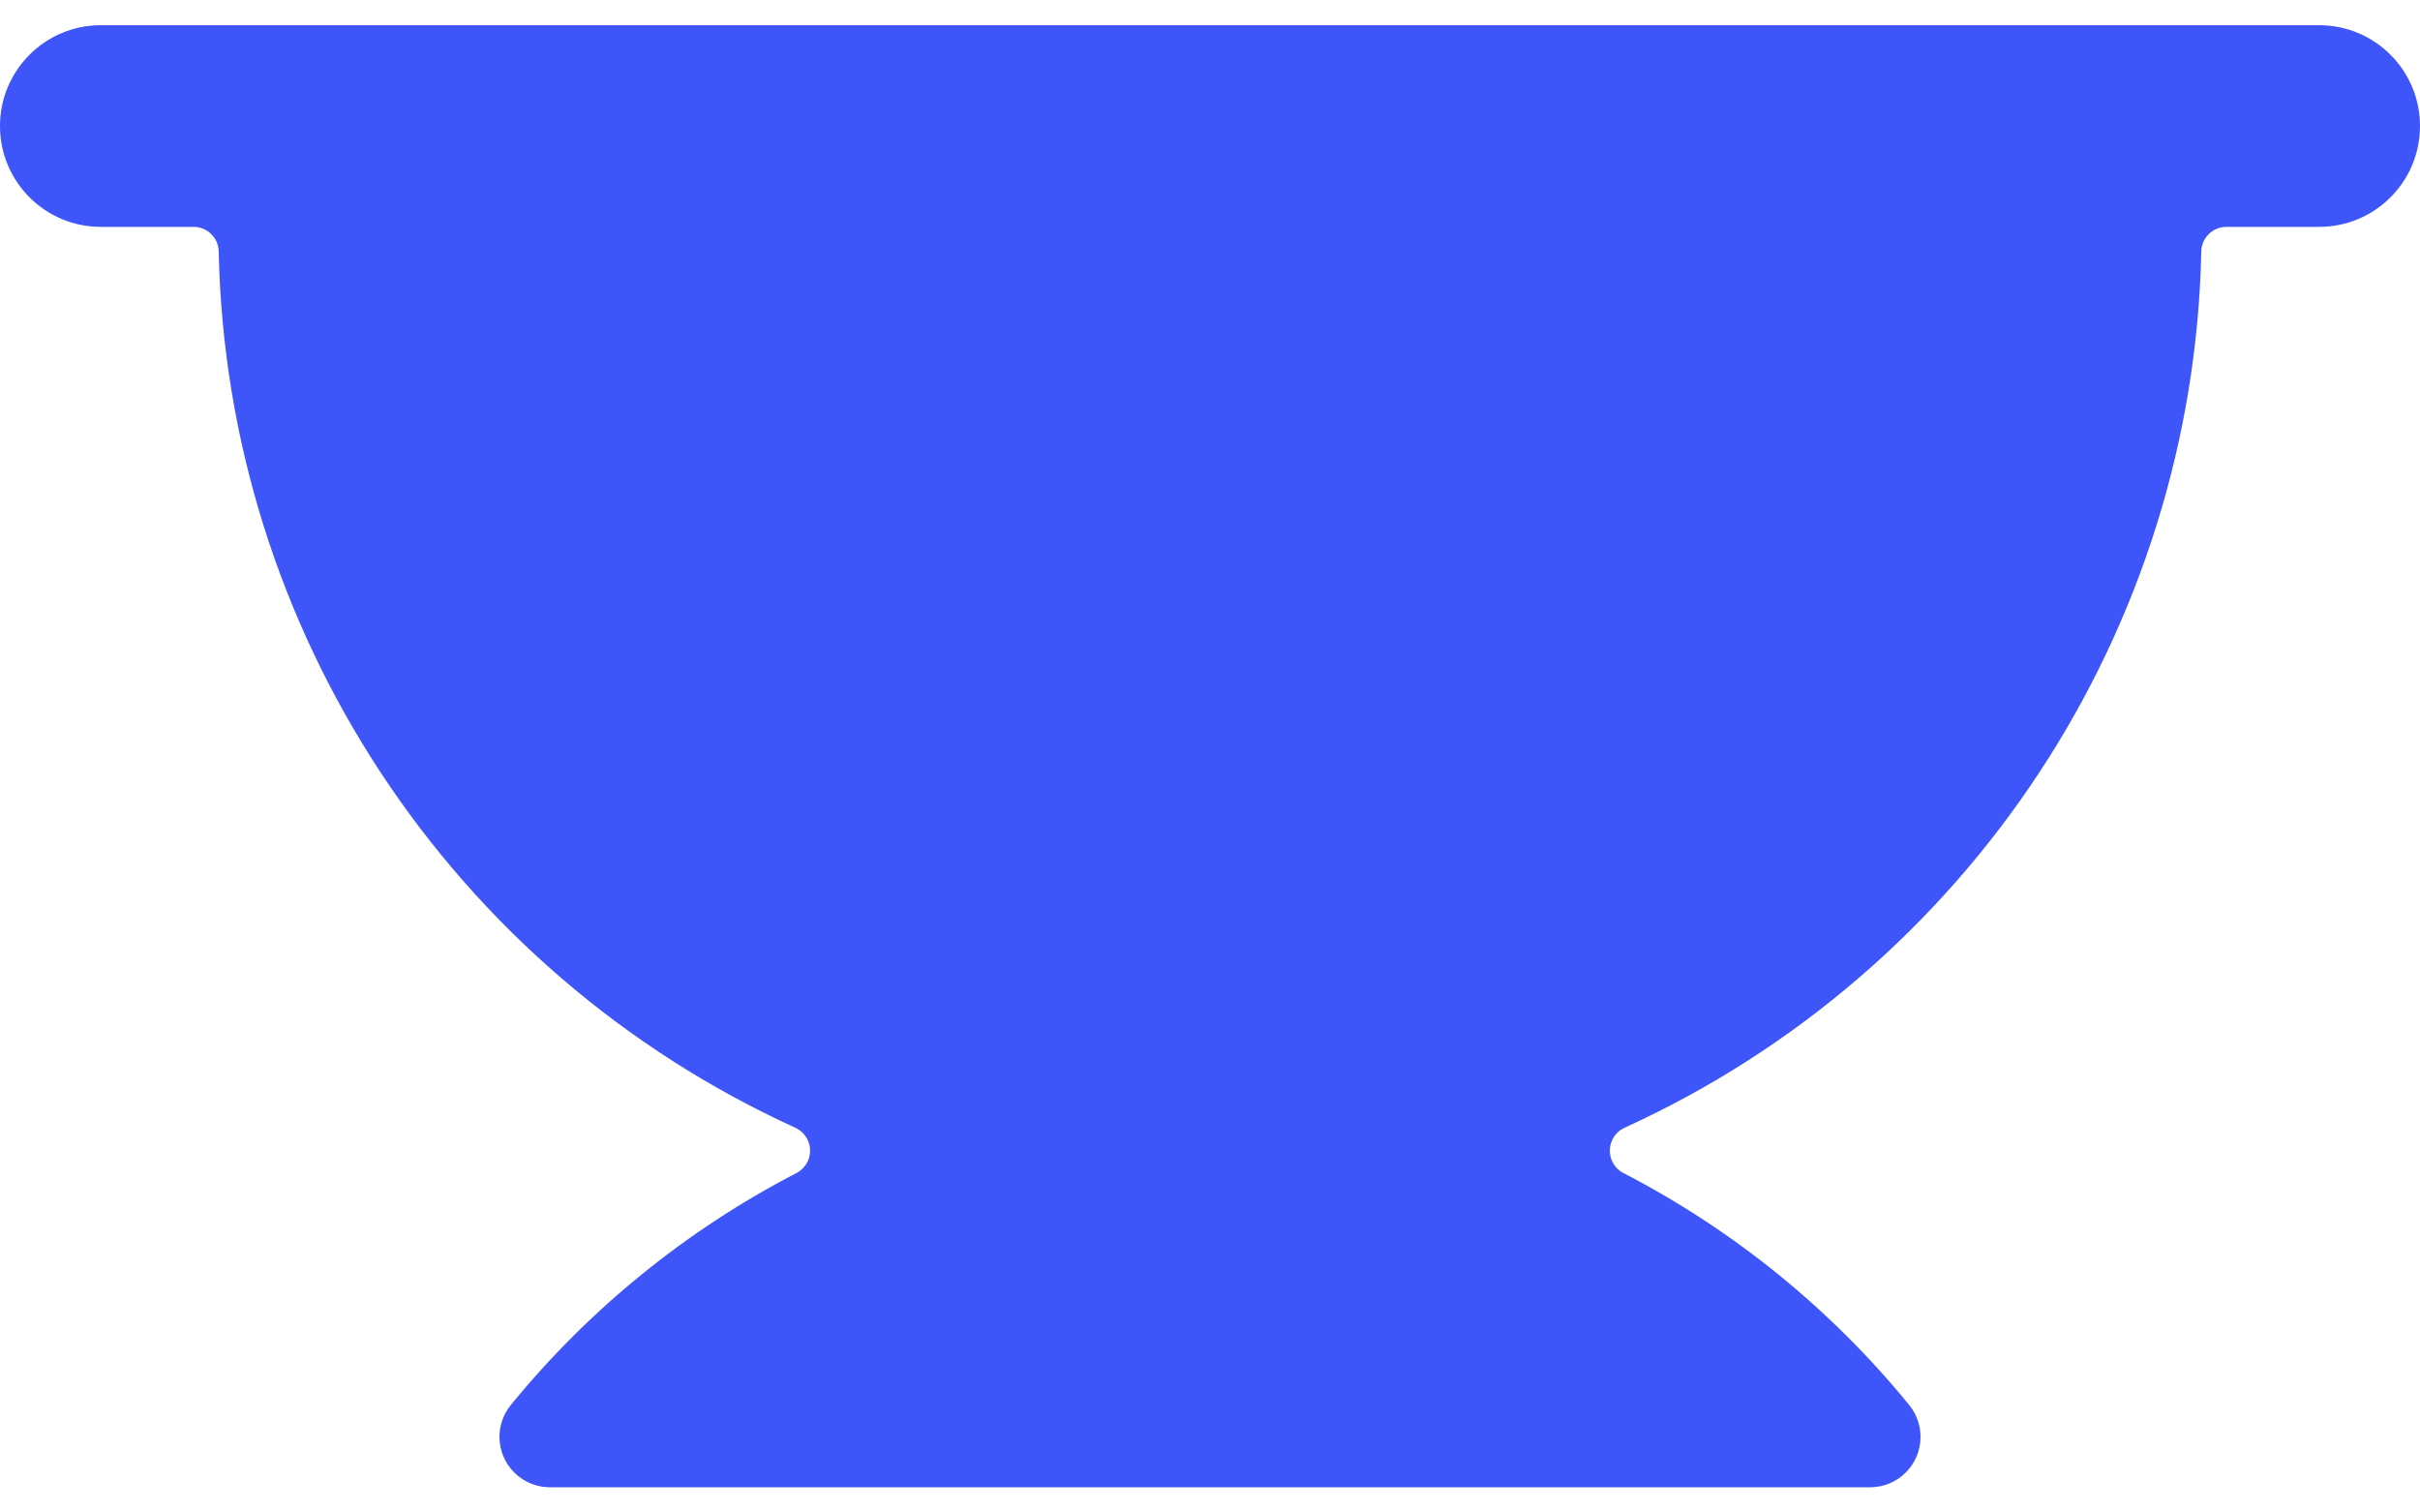 <svg width="48" height="30" viewBox="0 0 48 30" fill="none" xmlns="http://www.w3.org/2000/svg">
<path d="M48 2.5C48 1.395 47.105 0.5 46 0.5H2C0.895 0.5 0 1.395 0 2.5C4.82821e-08 3.605 0.895 4.5 2 4.5H3.84C4.111 4.5 4.333 4.717 4.338 4.988V4.988C4.495 12.497 8.94 19.252 15.774 22.368C16.025 22.482 16.137 22.778 16.023 23.03C15.976 23.133 15.896 23.216 15.796 23.268C13.614 24.399 11.686 25.964 10.132 27.868C9.783 28.296 9.847 28.926 10.275 29.275C10.453 29.42 10.676 29.5 10.906 29.5H37.094C37.646 29.5 38.094 29.051 38.093 28.499C38.093 28.269 38.013 28.046 37.868 27.868C36.314 25.963 34.385 24.398 32.202 23.268C31.956 23.142 31.86 22.84 31.986 22.595C32.037 22.494 32.121 22.415 32.224 22.368C39.058 19.253 43.504 12.497 43.662 4.988C43.667 4.717 43.889 4.5 44.16 4.5H46C47.105 4.5 48 3.605 48 2.5Z" fill="#3D55F9"/>
</svg>
